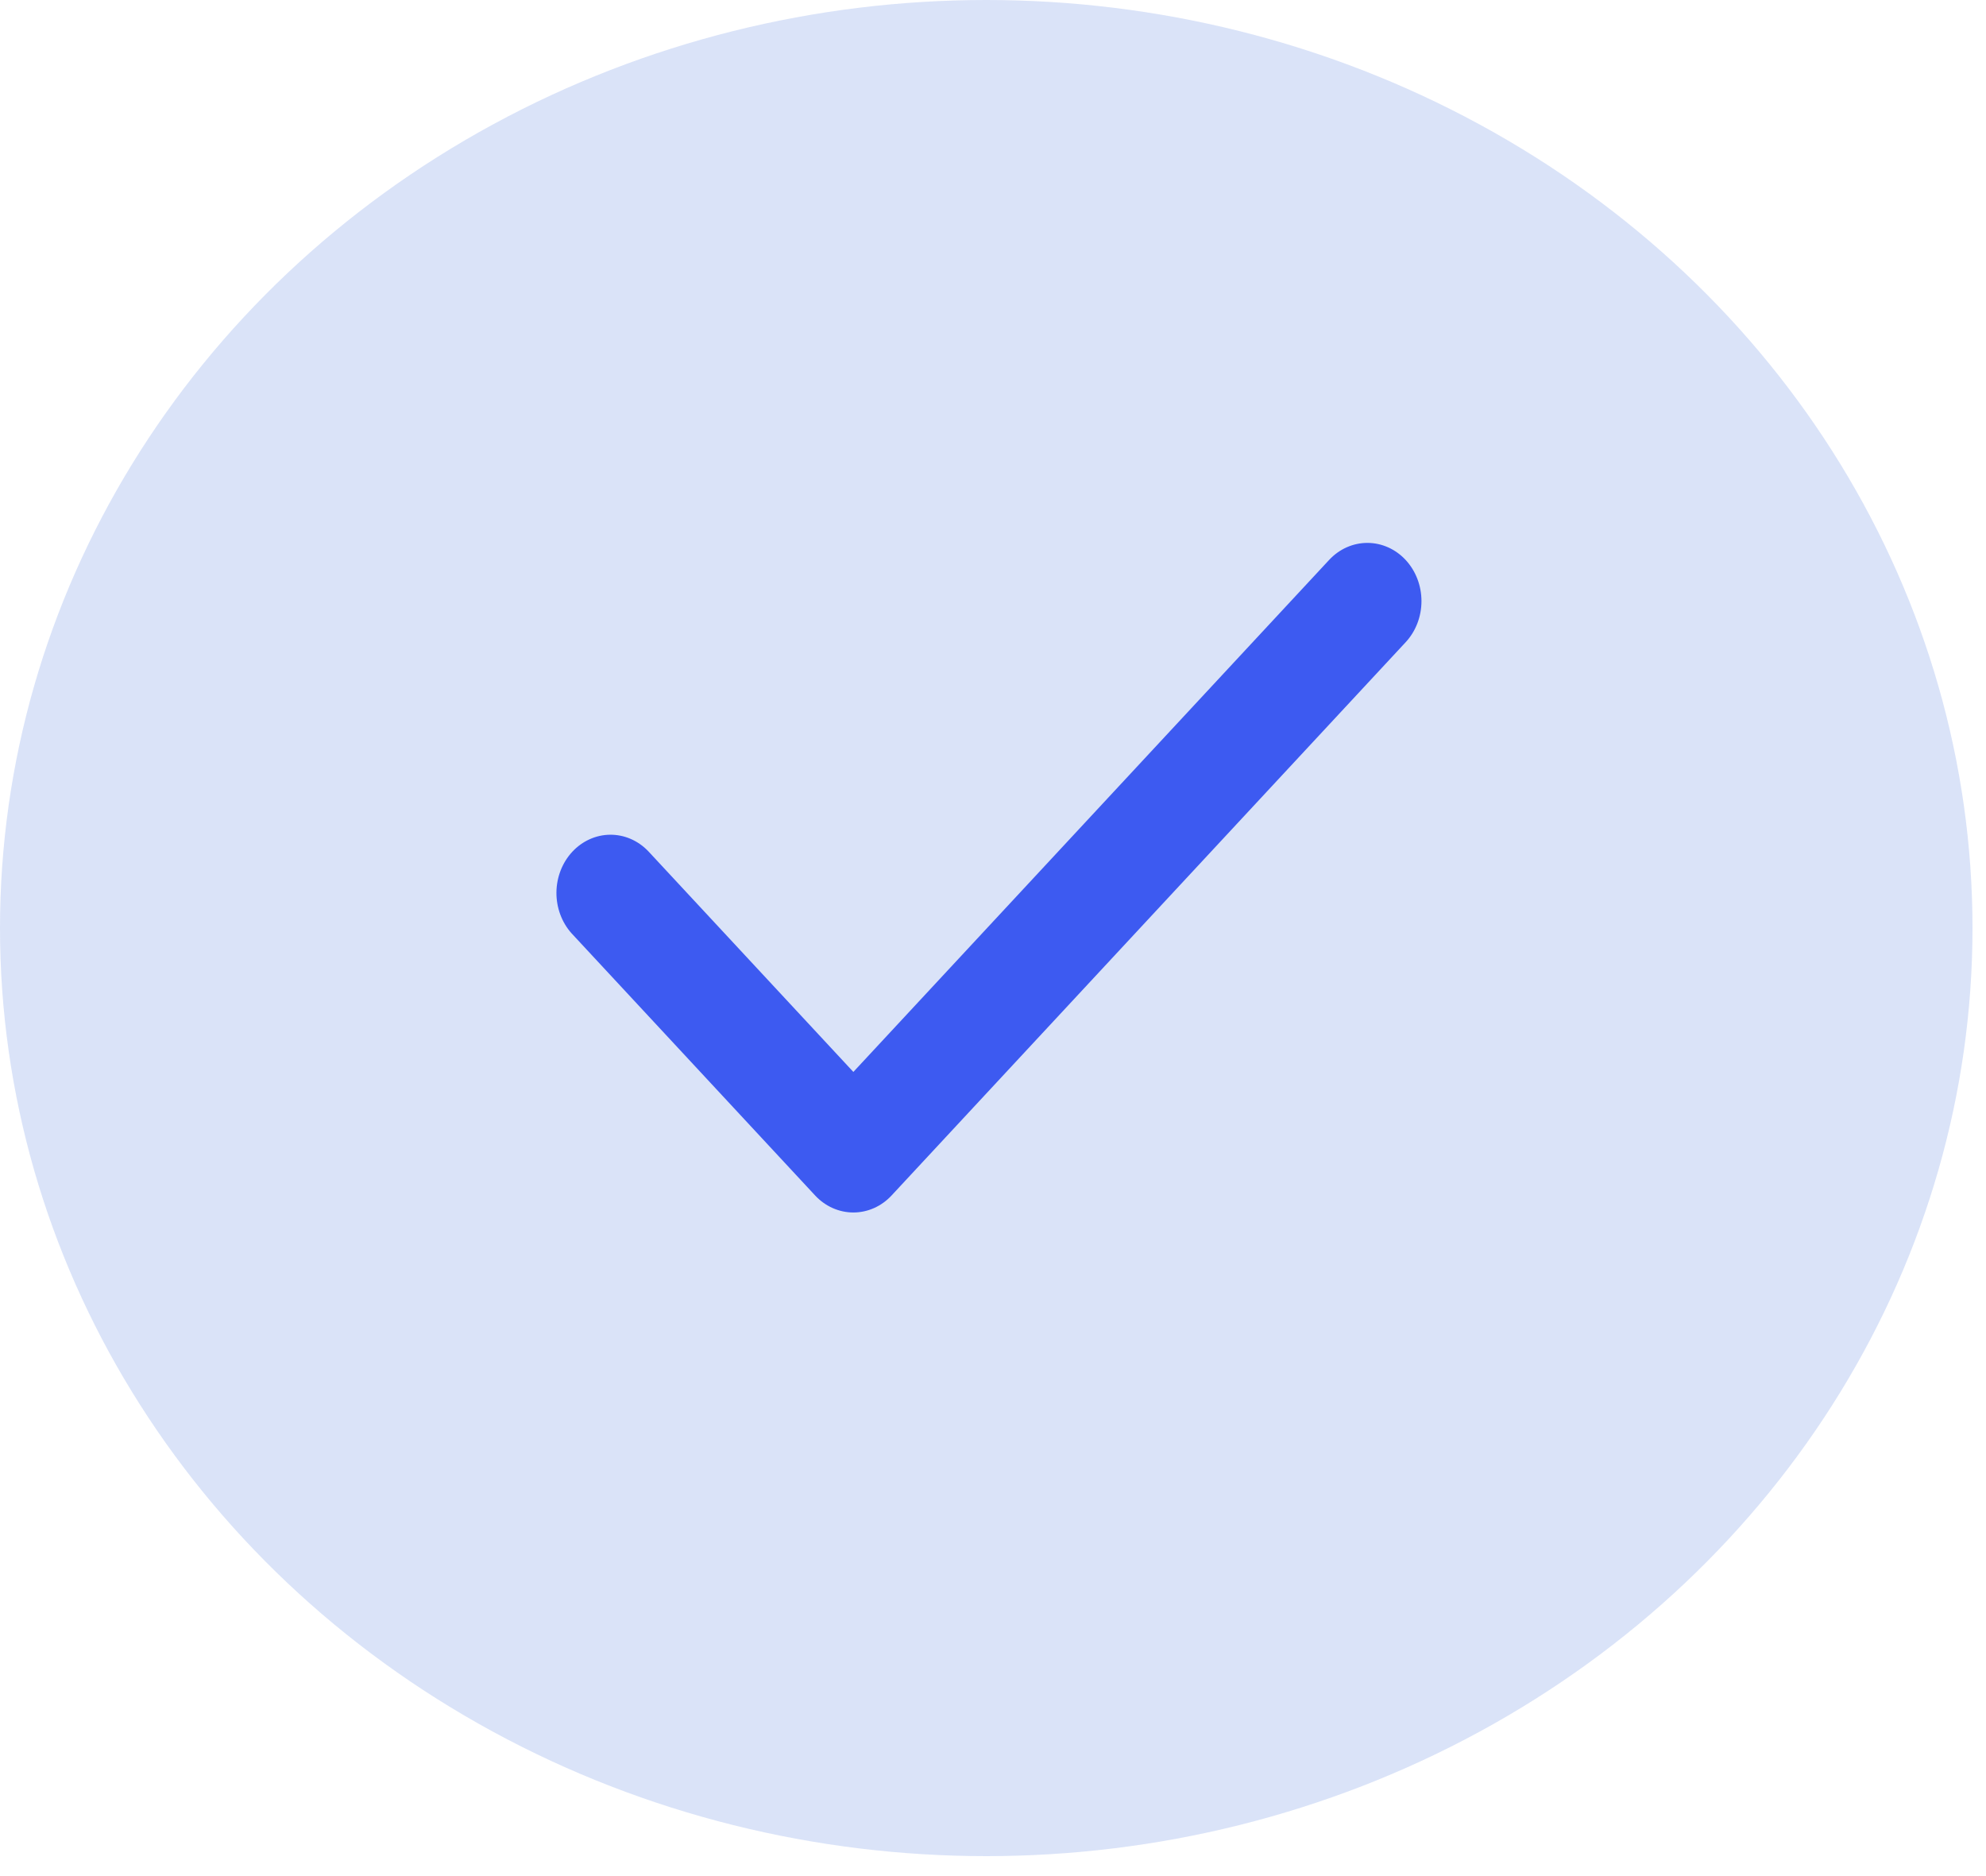 <svg width="90" height="85" viewBox="0 0 90 85" fill="none" xmlns="http://www.w3.org/2000/svg">
<ellipse cx="44.694" cy="42.048" rx="44.694" ry="42.048" fill="#A4B9EF" fill-opacity="0.4"/>
<path fill-rule="evenodd" clip-rule="evenodd" d="M63.699 25.369C64.159 25.864 64.417 26.535 64.417 27.234C64.417 27.934 64.159 28.605 63.699 29.099L40.405 54.162C39.946 54.657 39.322 54.934 38.672 54.934C38.022 54.934 37.398 54.657 36.938 54.162L25.905 42.29C25.458 41.793 25.211 41.126 25.216 40.435C25.222 39.743 25.48 39.081 25.934 38.592C26.389 38.103 27.004 37.825 27.647 37.819C28.29 37.813 28.909 38.079 29.372 38.56L38.672 48.566L60.232 25.369C60.692 24.875 61.315 24.597 61.965 24.597C62.615 24.597 63.239 24.875 63.699 25.369Z" fill="#3D5AF1"/>
</svg>
